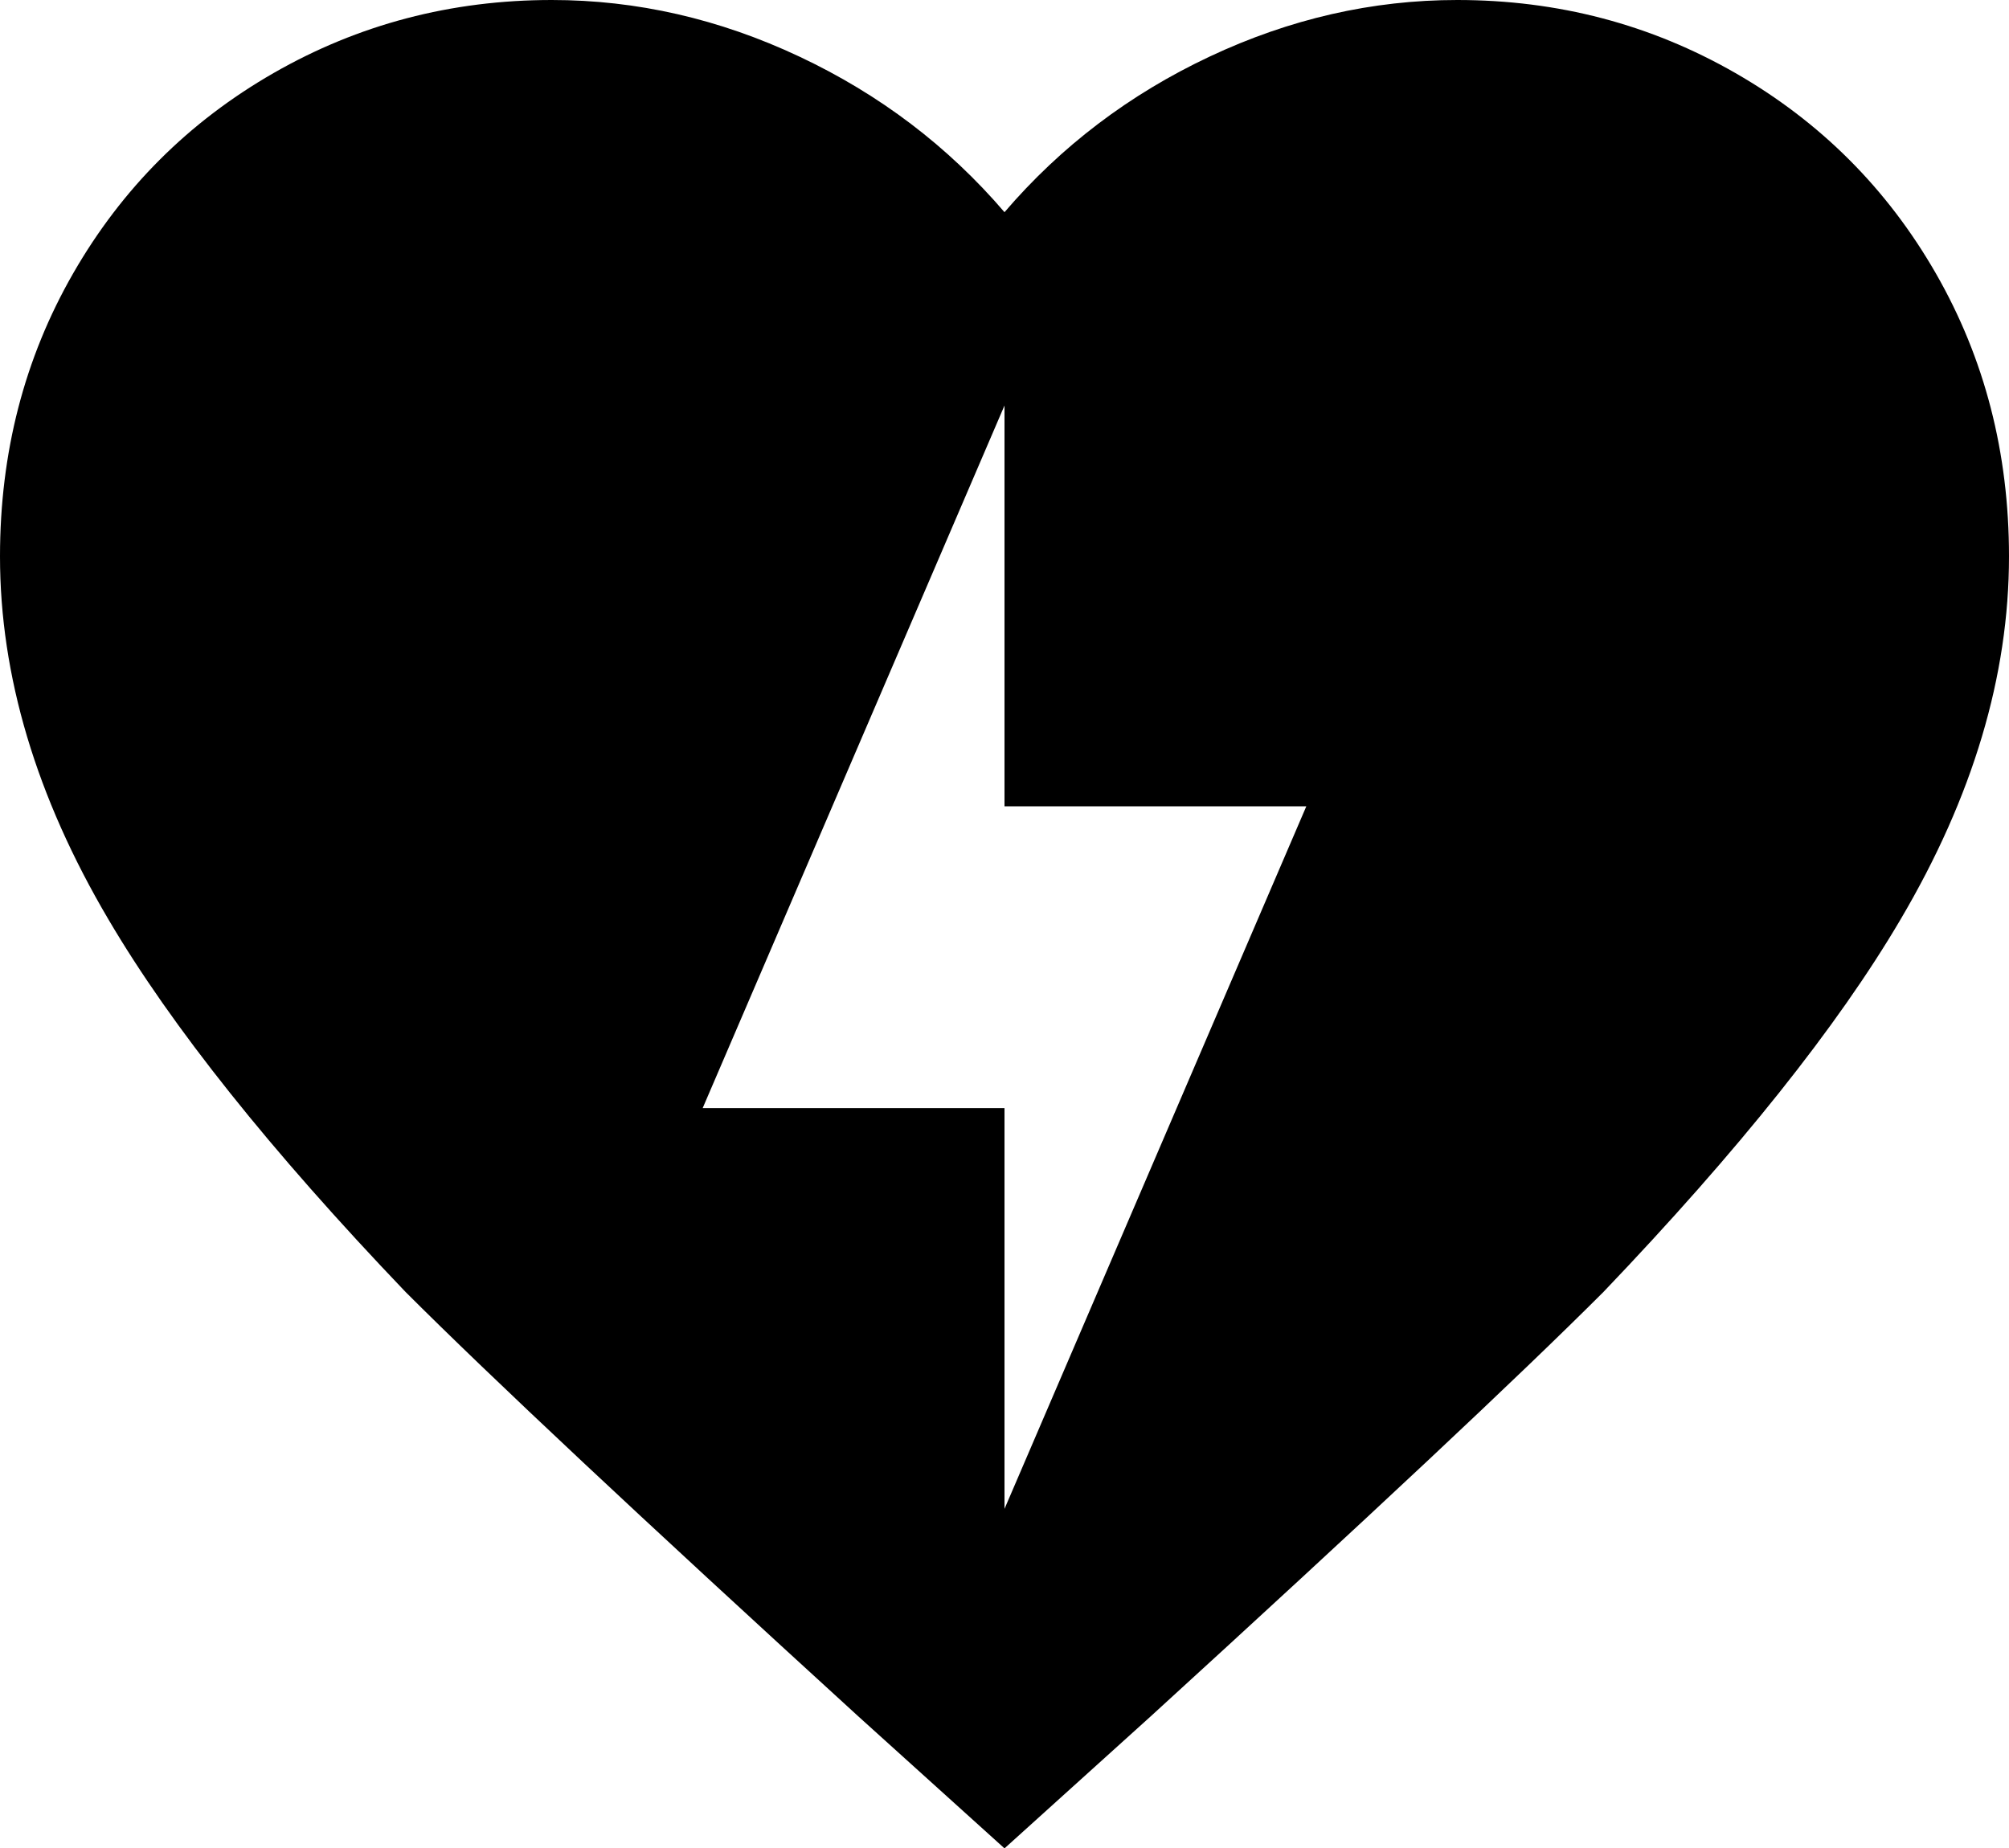<svg xmlns="http://www.w3.org/2000/svg" viewBox="43 -4 426 392">
      <g transform="scale(1 -1) translate(0 -384)">
        <path d="M352 388Q325 388 299.5 376.0Q274 364 256 343Q238 364 212.5 376.0Q187 388 160 388Q128 388 101.0 372.5Q74 357 58.5 330.0Q43 303 43 270Q43 232 66 193Q86 159 129 114Q156 87 225 24L256 -4L287 24Q356 87 383 114Q426 159 446 193Q469 232 469 270Q469 303 453.5 330.0Q438 357 411.0 372.5Q384 388 352 388ZM256 68V153H192L256 302V217H320Z" />
      </g>
    </svg>
